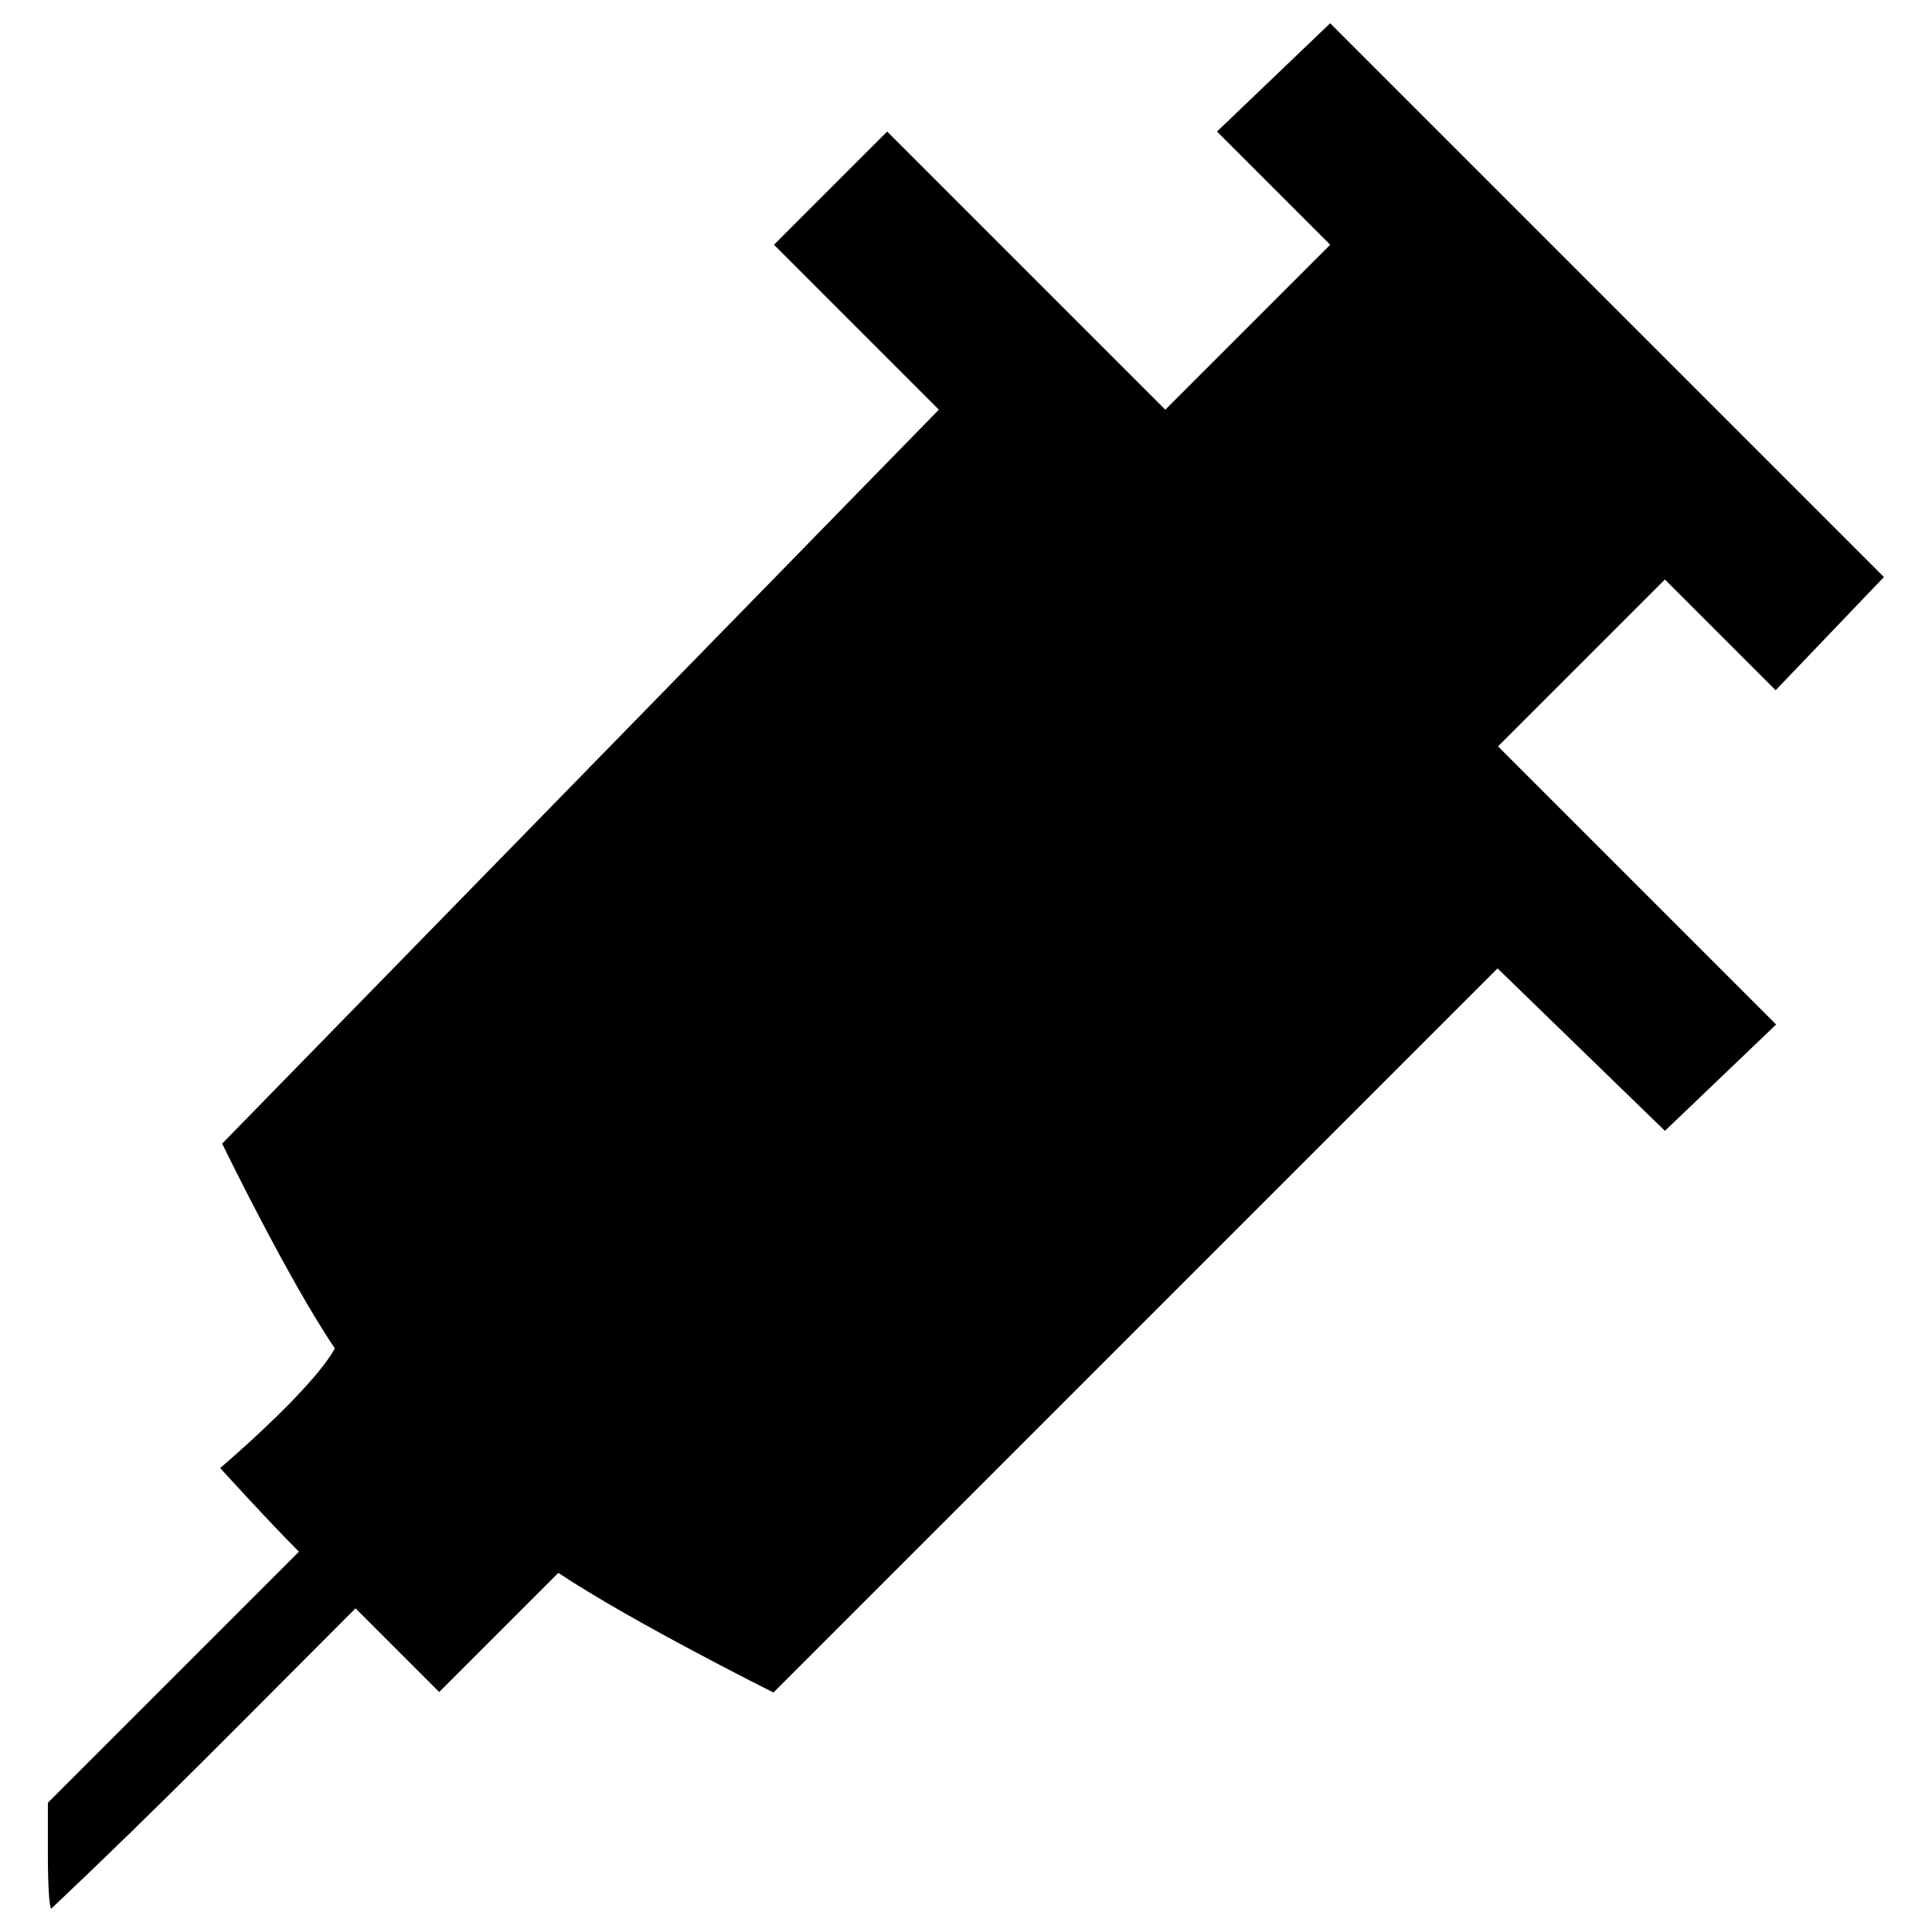 <?xml version="1.0" encoding="UTF-8" standalone="no"?>
<svg
   xmlns:dc="http://purl.org/dc/elements/1.1/"
   xmlns:cc="http://creativecommons.org/ns#"
   xmlns:rdf="http://www.w3.org/1999/02/22-rdf-syntax-ns#"
   xmlns:svg="http://www.w3.org/2000/svg"
   xmlns="http://www.w3.org/2000/svg"
   xmlns:sodipodi="http://sodipodi.sourceforge.net/DTD/sodipodi-0.dtd"
   xmlns:inkscape="http://www.inkscape.org/namespaces/inkscape"
   version="1.1"
   x="0px"
   y="0px"
   viewBox="0 0 1000 1000"
   enable-background="new 0 0 1000 1000"
   xml:space="preserve"
   id="svg14"
   sodipodi:docname="injection.svg"
   inkscape:version="1.0 (4035a4fb49, 2020-05-01)"><defs
   id="defs18" /><sodipodi:namedview
   inkscape:document-rotation="0"
   pagecolor="#ffffff"
   bordercolor="#666666"
   borderopacity="1"
   objecttolerance="10"
   gridtolerance="10"
   guidetolerance="10"
   inkscape:pageopacity="0"
   inkscape:pageshadow="2"
   inkscape:window-width="1920"
   inkscape:window-height="1001"
   id="namedview16"
   showgrid="false"
   inkscape:zoom="0.83"
   inkscape:cx="415.34106"
   inkscape:cy="723.26027"
   inkscape:window-x="-9"
   inkscape:window-y="-9"
   inkscape:window-maximized="1"
   inkscape:current-layer="svg14" />
<g
   id="g12"
   transform="matrix(1.19,0,0,1.19,-125.481,0.139)"><g
     transform="matrix(0.1,0,0,-0.1,0,511)"
     id="g10"><path
       sodipodi:nodetypes="cccccccccccscccccccccccccc"
       d="M 6347.8,4539 6840.2,4046.6 6123,3329.3 4913.3,4539 4420.9,4046.6 5138.1,3329.3 2020.7,136.9 c 0,0 287.959,-592.638 490.3,-890.7 -102.751,-185.191 -498.9,-520.3 -498.9,-520.3 0,0 209.785,-231.185 342.6,-364 -364,-364 -728,-728 -1092,-1092 v -231.2 c 0,-126.3 6.4,-229.1 15,-229.1 476.742,450.293 824.885,807.785 1323.1,1306 l 364,-364 c 0,0 345.467,345.467 518.2,518.2 323.09,-214.811 935.7,-520.3 935.7,-520.3 l 3149.5,3149.6 728,-706.6 483.8,462.6 -1209.7,1209.7 725.8,725.8 481.7,-481.7 471,492.4 L 6840.1,5010 Z"
       id="path4" /></g></g>
</svg>
